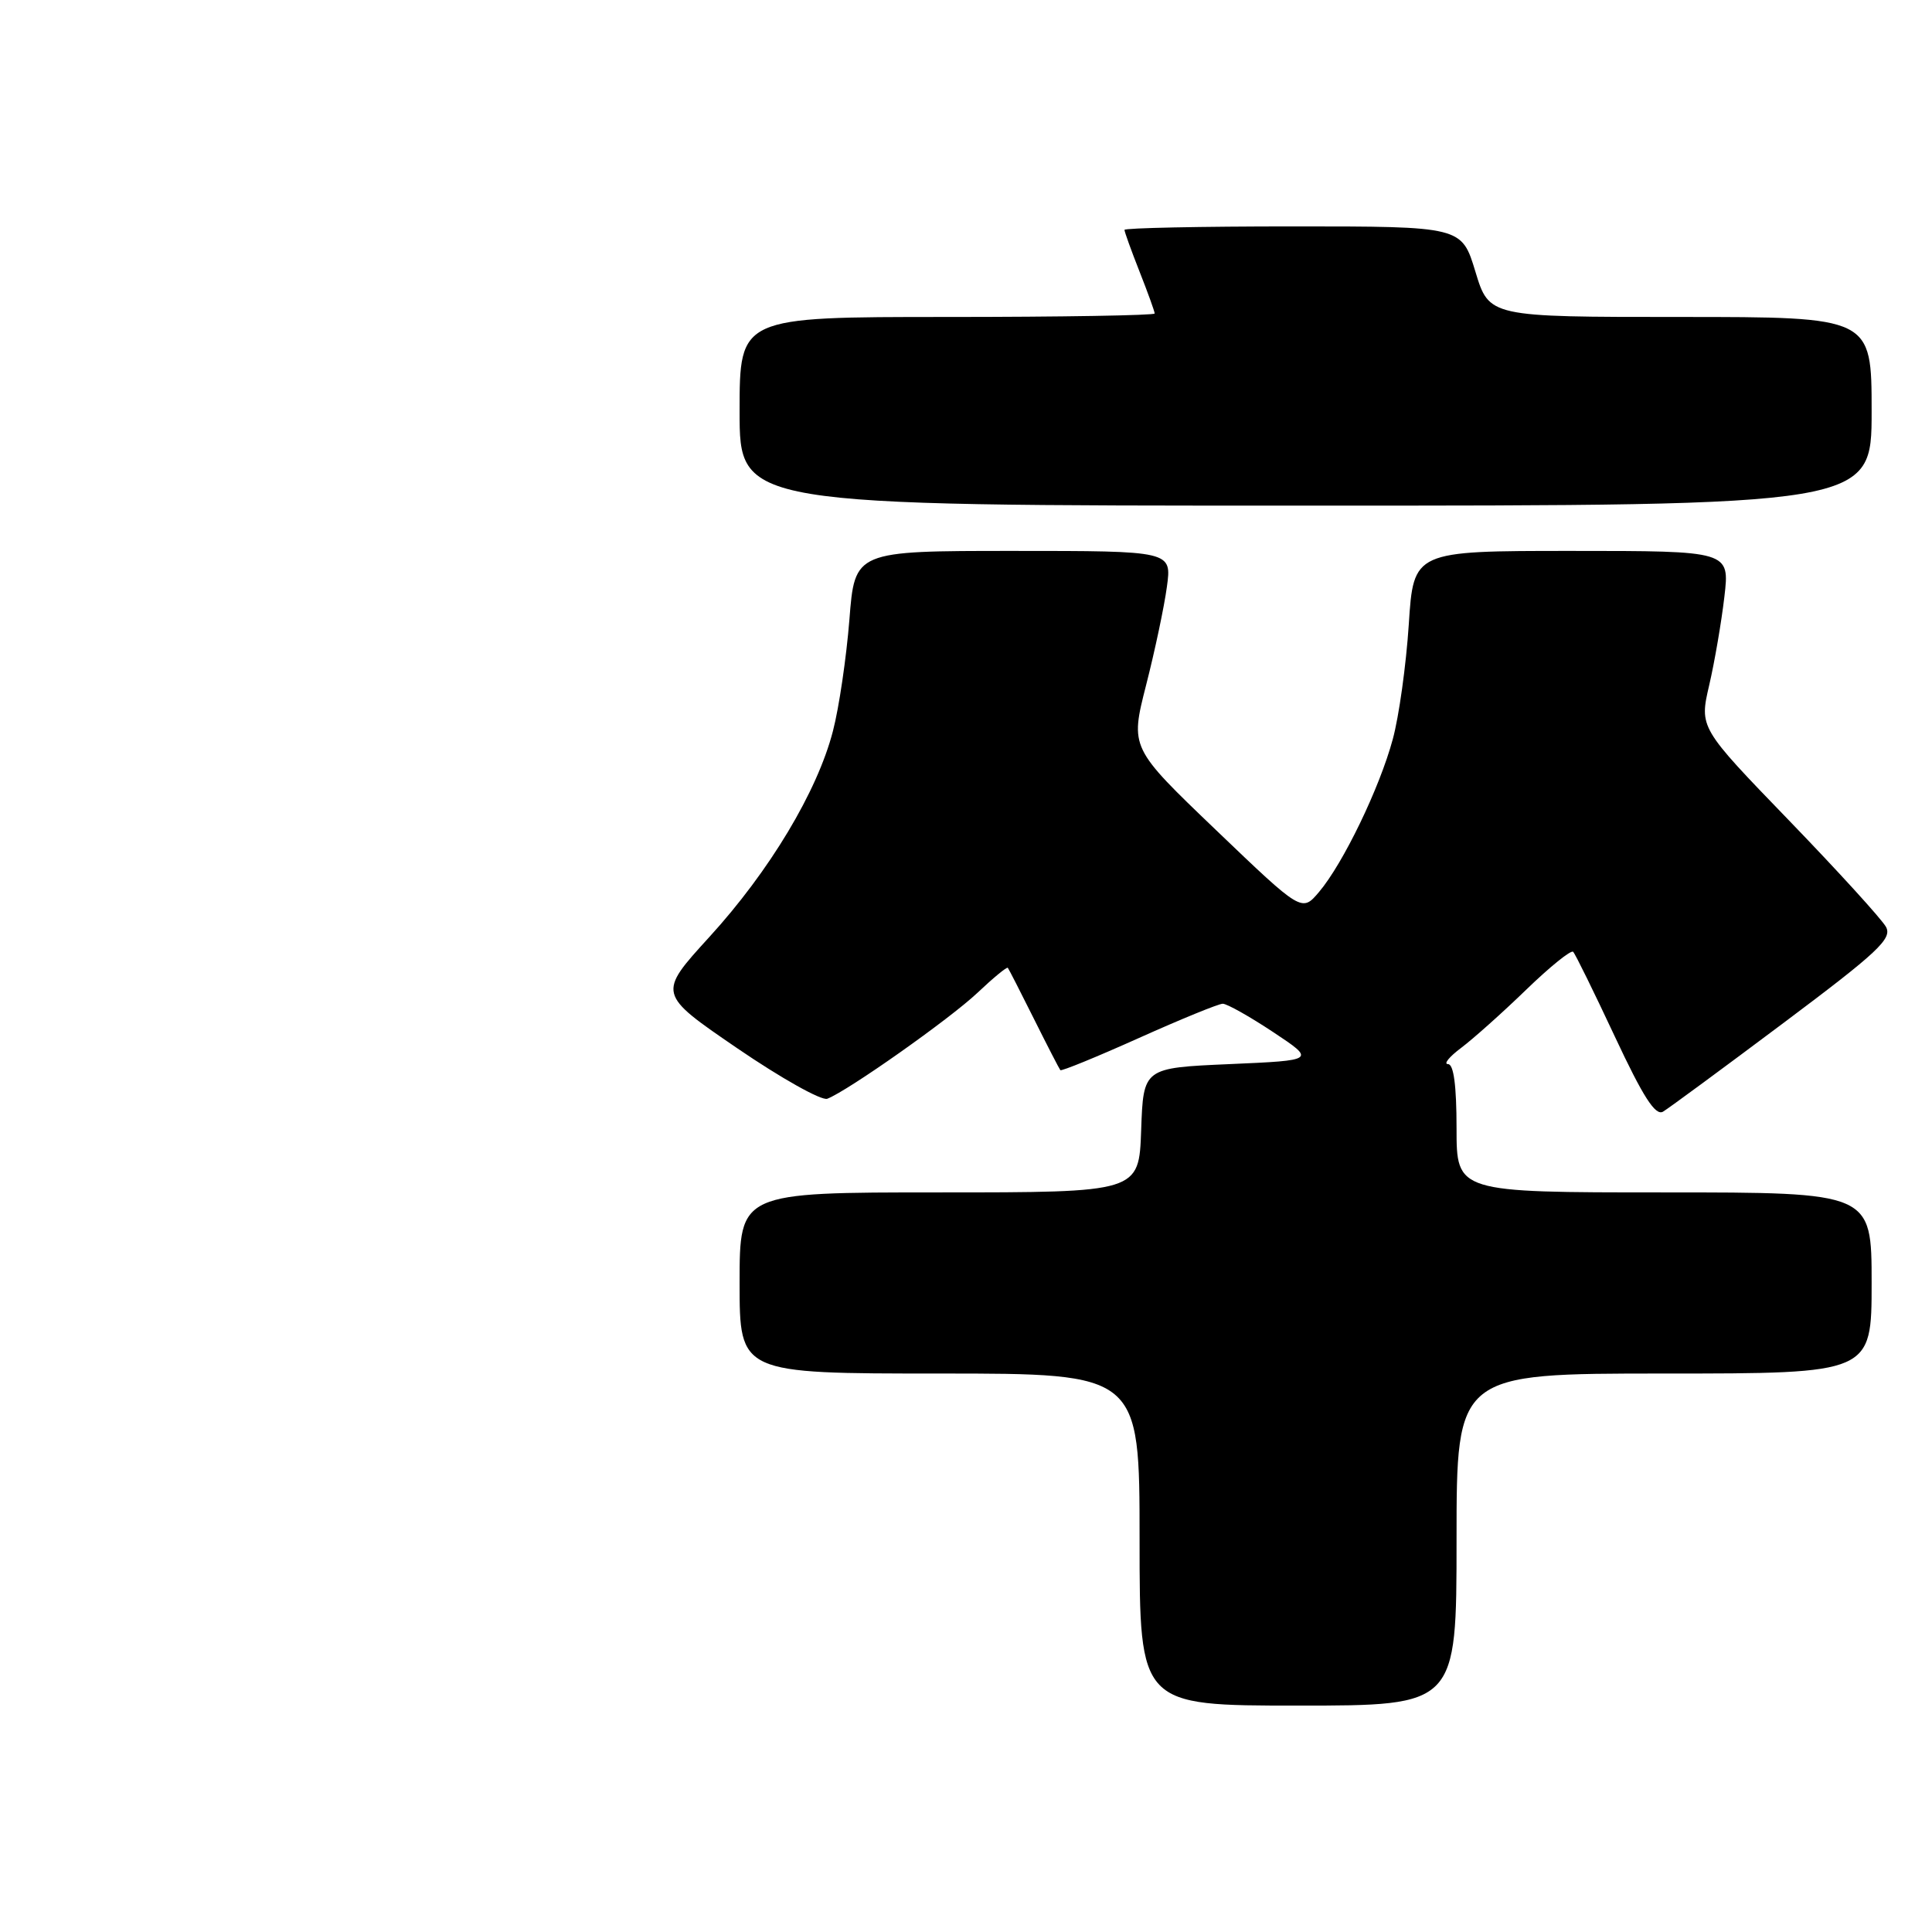 <?xml version="1.0" encoding="UTF-8" standalone="no"?>
<!DOCTYPE svg PUBLIC "-//W3C//DTD SVG 1.1//EN" "http://www.w3.org/Graphics/SVG/1.1/DTD/svg11.dtd" >
<svg xmlns="http://www.w3.org/2000/svg" xmlns:xlink="http://www.w3.org/1999/xlink" version="1.1" viewBox="0 0 256 256">
 <g >
 <path fill="currentColor"
d=" M 193.00 204.00 C 193.00 182.00 193.00 182.00 220.50 182.00 C 248.00 182.00 248.00 182.00 248.00 170.00 C 248.00 158.00 248.00 158.00 220.50 158.00 C 193.00 158.00 193.00 158.00 193.00 149.50 C 193.00 143.83 192.62 141.00 191.87 141.00 C 191.24 141.00 192.03 140.03 193.62 138.84 C 195.20 137.65 199.08 134.19 202.22 131.15 C 205.37 128.10 208.17 125.84 208.45 126.12 C 208.73 126.39 211.21 131.45 213.98 137.36 C 217.73 145.37 219.35 147.89 220.36 147.30 C 221.10 146.86 228.27 141.58 236.29 135.57 C 248.84 126.17 250.74 124.39 249.91 122.83 C 249.37 121.83 243.59 115.48 237.05 108.71 C 225.17 96.42 225.17 96.42 226.48 90.78 C 227.20 87.68 228.10 82.41 228.49 79.07 C 229.20 73.00 229.20 73.00 208.25 73.00 C 187.30 73.00 187.30 73.00 186.67 82.75 C 186.32 88.11 185.37 94.95 184.55 97.95 C 182.80 104.43 177.97 114.42 174.78 118.19 C 172.50 120.88 172.50 120.88 161.13 109.99 C 149.75 99.09 149.75 99.09 151.86 90.80 C 153.03 86.23 154.27 80.36 154.62 77.75 C 155.27 73.00 155.27 73.00 134.26 73.00 C 113.26 73.00 113.26 73.00 112.55 82.11 C 112.15 87.12 111.18 93.76 110.37 96.86 C 108.31 104.86 101.97 115.42 93.99 124.16 C 87.13 131.68 87.13 131.68 97.69 138.90 C 103.50 142.87 108.87 145.88 109.62 145.59 C 112.35 144.54 125.82 135.04 129.52 131.55 C 131.60 129.58 133.41 128.09 133.54 128.24 C 133.66 128.38 135.22 131.43 137.00 135.00 C 138.78 138.57 140.36 141.63 140.50 141.80 C 140.65 141.96 145.32 140.05 150.89 137.55 C 156.46 135.05 161.47 133.00 162.02 133.00 C 162.58 133.00 165.58 134.69 168.69 136.75 C 174.34 140.50 174.34 140.50 162.92 141.00 C 151.50 141.50 151.50 141.50 151.21 149.75 C 150.92 158.00 150.92 158.00 124.46 158.00 C 98.00 158.00 98.00 158.00 98.00 170.00 C 98.00 182.00 98.00 182.00 124.50 182.00 C 151.00 182.00 151.00 182.00 151.00 204.00 C 151.00 226.00 151.00 226.00 172.00 226.00 C 193.00 226.00 193.00 226.00 193.00 204.00 Z  M 248.00 54.50 C 248.00 42.00 248.00 42.00 222.66 42.00 C 197.32 42.00 197.32 42.00 195.50 36.00 C 193.68 30.00 193.68 30.00 171.34 30.00 C 159.05 30.00 149.00 30.21 149.00 30.46 C 149.00 30.72 149.90 33.21 151.00 36.00 C 152.10 38.79 153.00 41.28 153.00 41.54 C 153.00 41.79 140.62 42.00 125.50 42.00 C 98.00 42.00 98.00 42.00 98.00 54.50 C 98.00 67.00 98.00 67.00 173.00 67.00 C 248.00 67.00 248.00 67.00 248.00 54.50 Z "/>
</g>
</svg>
